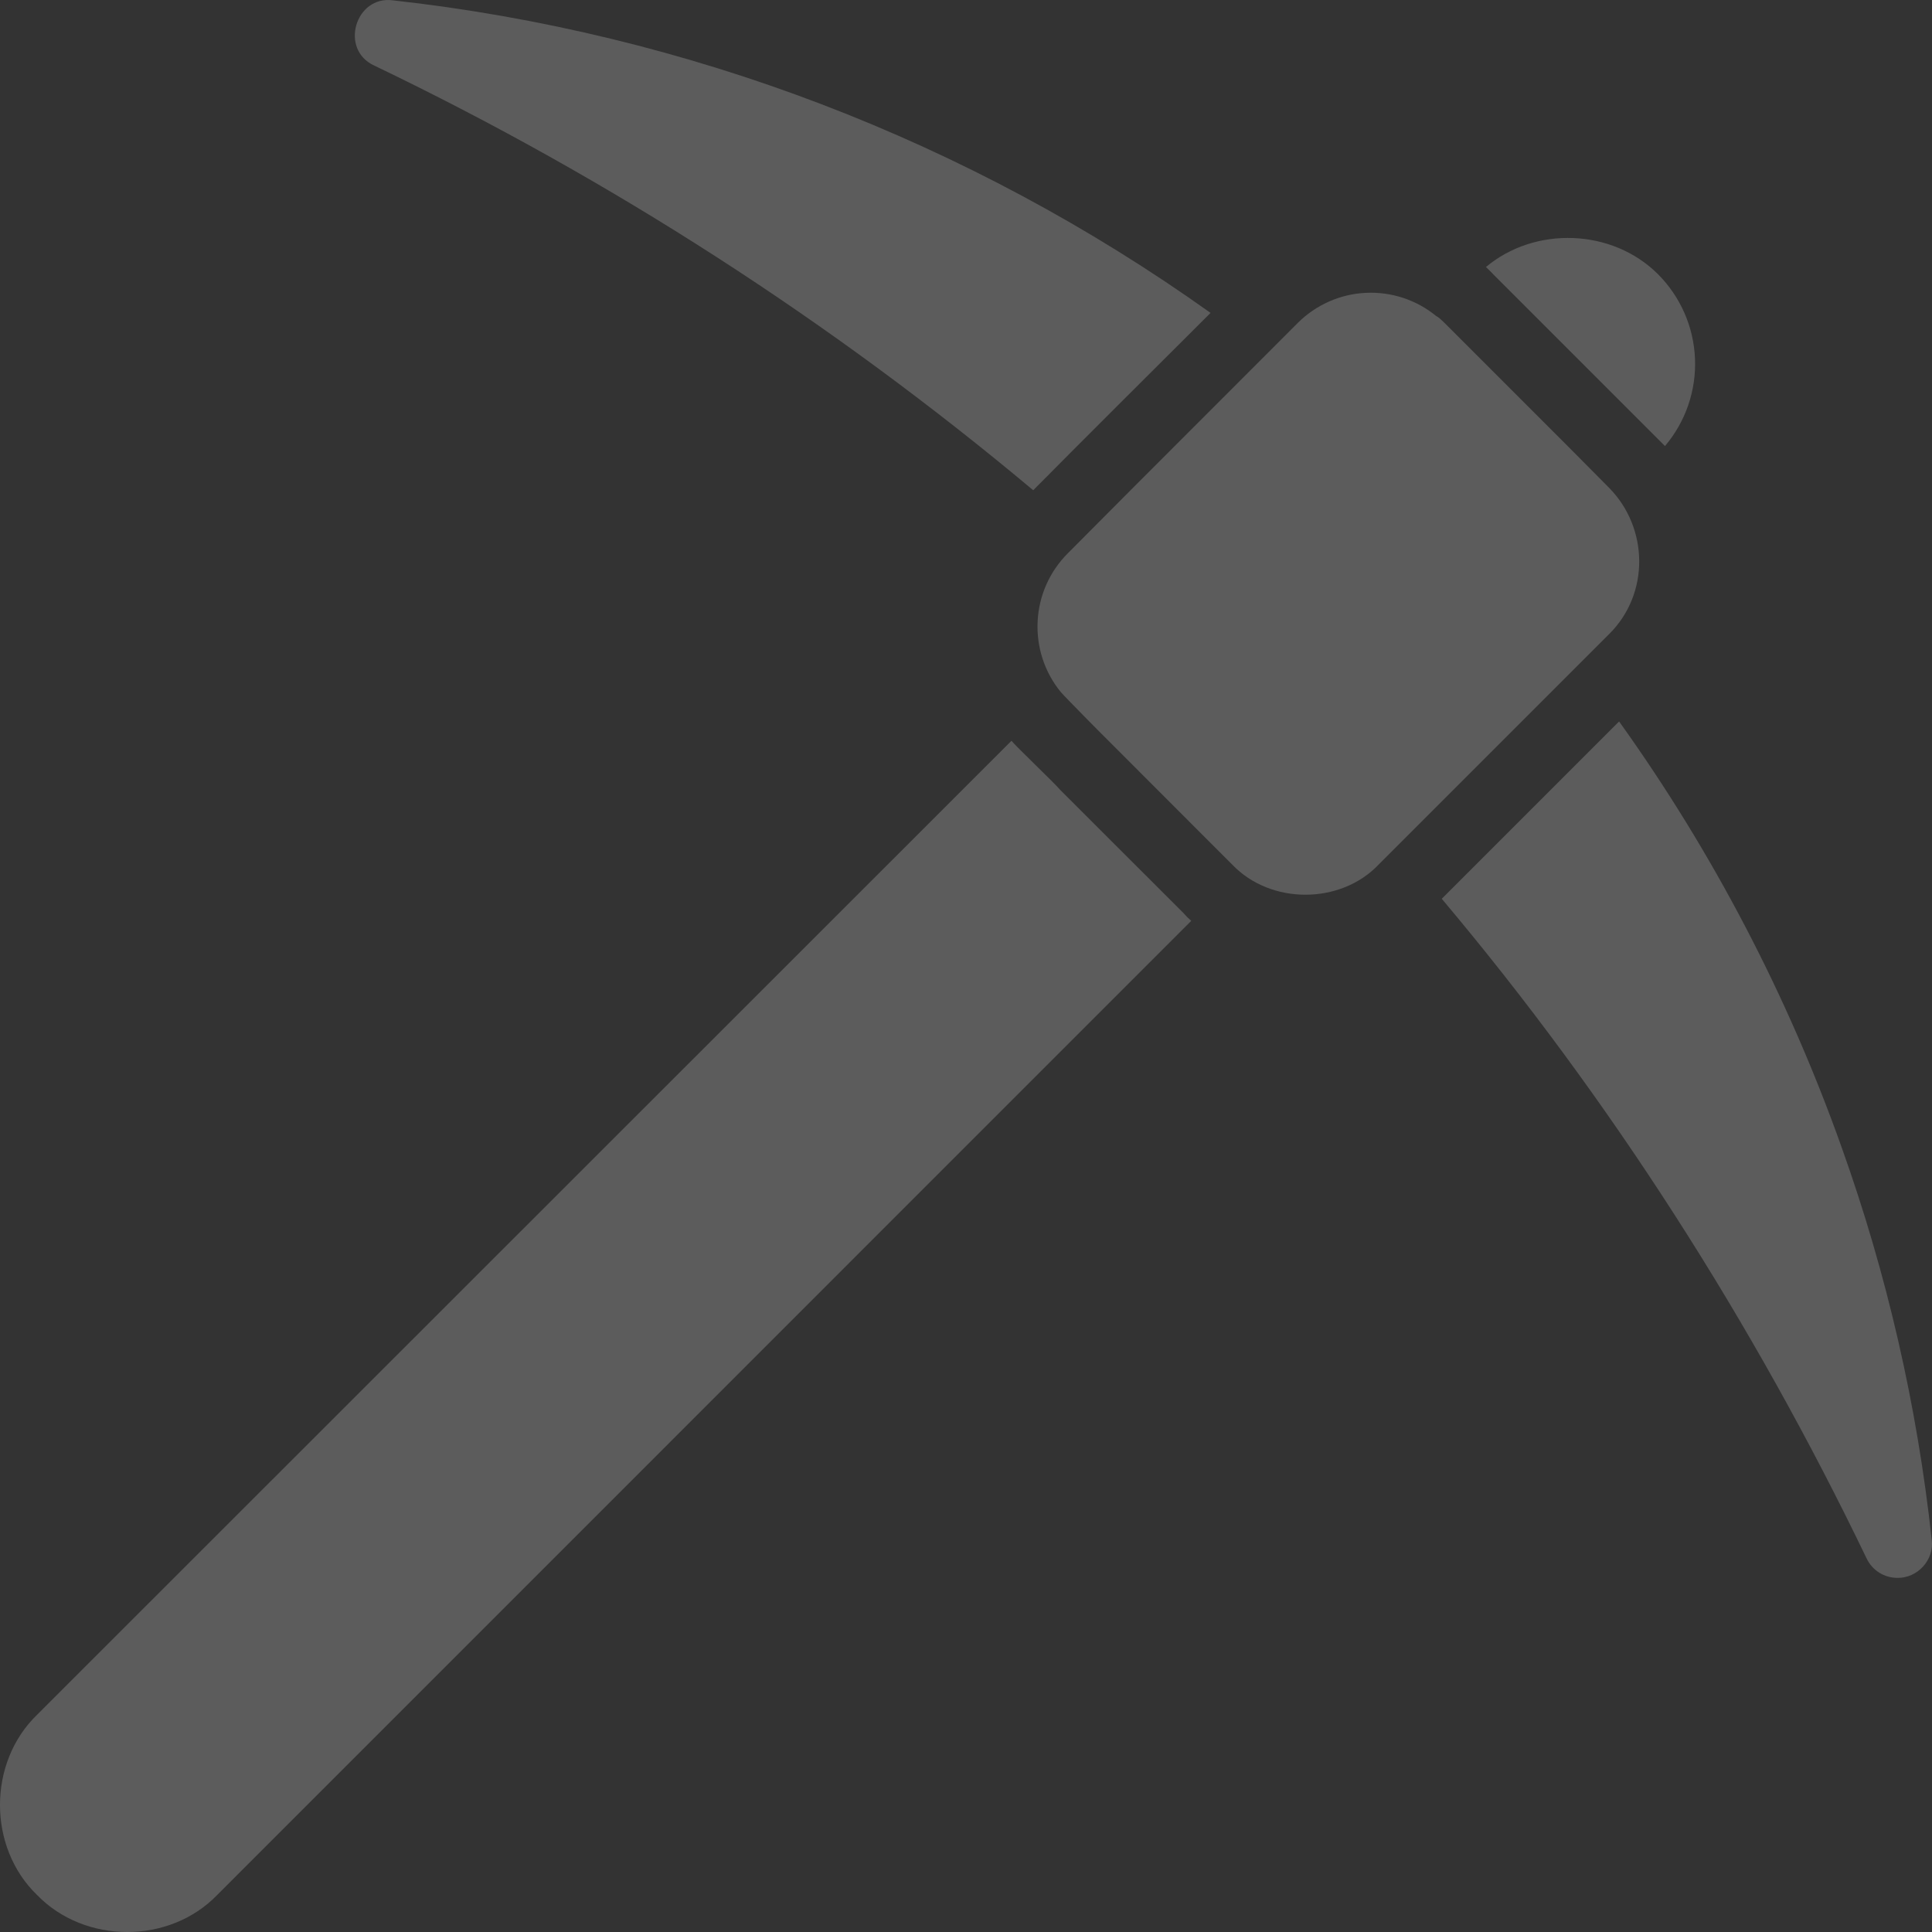 <svg width="24" height="24" viewBox="0 0 24 24" fill="none" xmlns="http://www.w3.org/2000/svg">
<rect x="0" y="0" width="24" height="24" fill="#333333" stroke="none"/>
<g opacity="0.2">
<path d="M19.989 7.877C20.496 7.375 20.479 6.557 19.989 6.06L19.479 5.546L17.944 4.011C17.913 3.982 17.879 3.945 17.841 3.926C17.595 3.724 17.283 3.622 16.965 3.638C16.648 3.653 16.347 3.787 16.122 4.011L14.095 6.039C13.938 6.198 13.414 6.724 13.264 6.874C13.039 7.099 12.906 7.399 12.89 7.716C12.873 8.034 12.974 8.346 13.174 8.593C13.223 8.652 13.707 9.141 13.774 9.206L14.793 10.226L15.308 10.741C15.783 11.239 16.65 11.239 17.125 10.741L19.989 7.877ZM20.683 5.541C20.939 5.239 21.072 4.853 21.056 4.457C21.04 4.062 20.876 3.687 20.597 3.407C20.027 2.837 19.067 2.807 18.459 3.317C18.489 3.347 18.523 3.377 18.549 3.407L20.683 5.541ZM13.169 9.811C13.107 9.735 12.616 9.268 12.565 9.202L0.46 21.302C-0.153 21.895 -0.154 22.947 0.46 23.54C1.054 24.153 2.105 24.154 2.698 23.54L14.798 11.439C14.759 11.405 14.729 11.375 14.704 11.345L13.169 9.811ZM22.877 14.251C22.207 12.368 21.277 10.587 20.113 8.962L17.91 11.165C20.005 13.652 21.78 16.433 23.186 19.356C23.259 19.511 23.409 19.601 23.572 19.601C23.819 19.604 24.031 19.379 23.996 19.125C23.816 17.462 23.44 15.826 22.877 14.251ZM4.648 0.814C7.586 2.224 10.336 3.997 12.835 6.09C13.262 5.657 14.588 4.335 15.038 3.887C12.038 1.747 8.542 0.411 4.88 0.004C4.413 -0.057 4.215 0.615 4.648 0.814Z" fill="white"/>
</g>
</svg>
